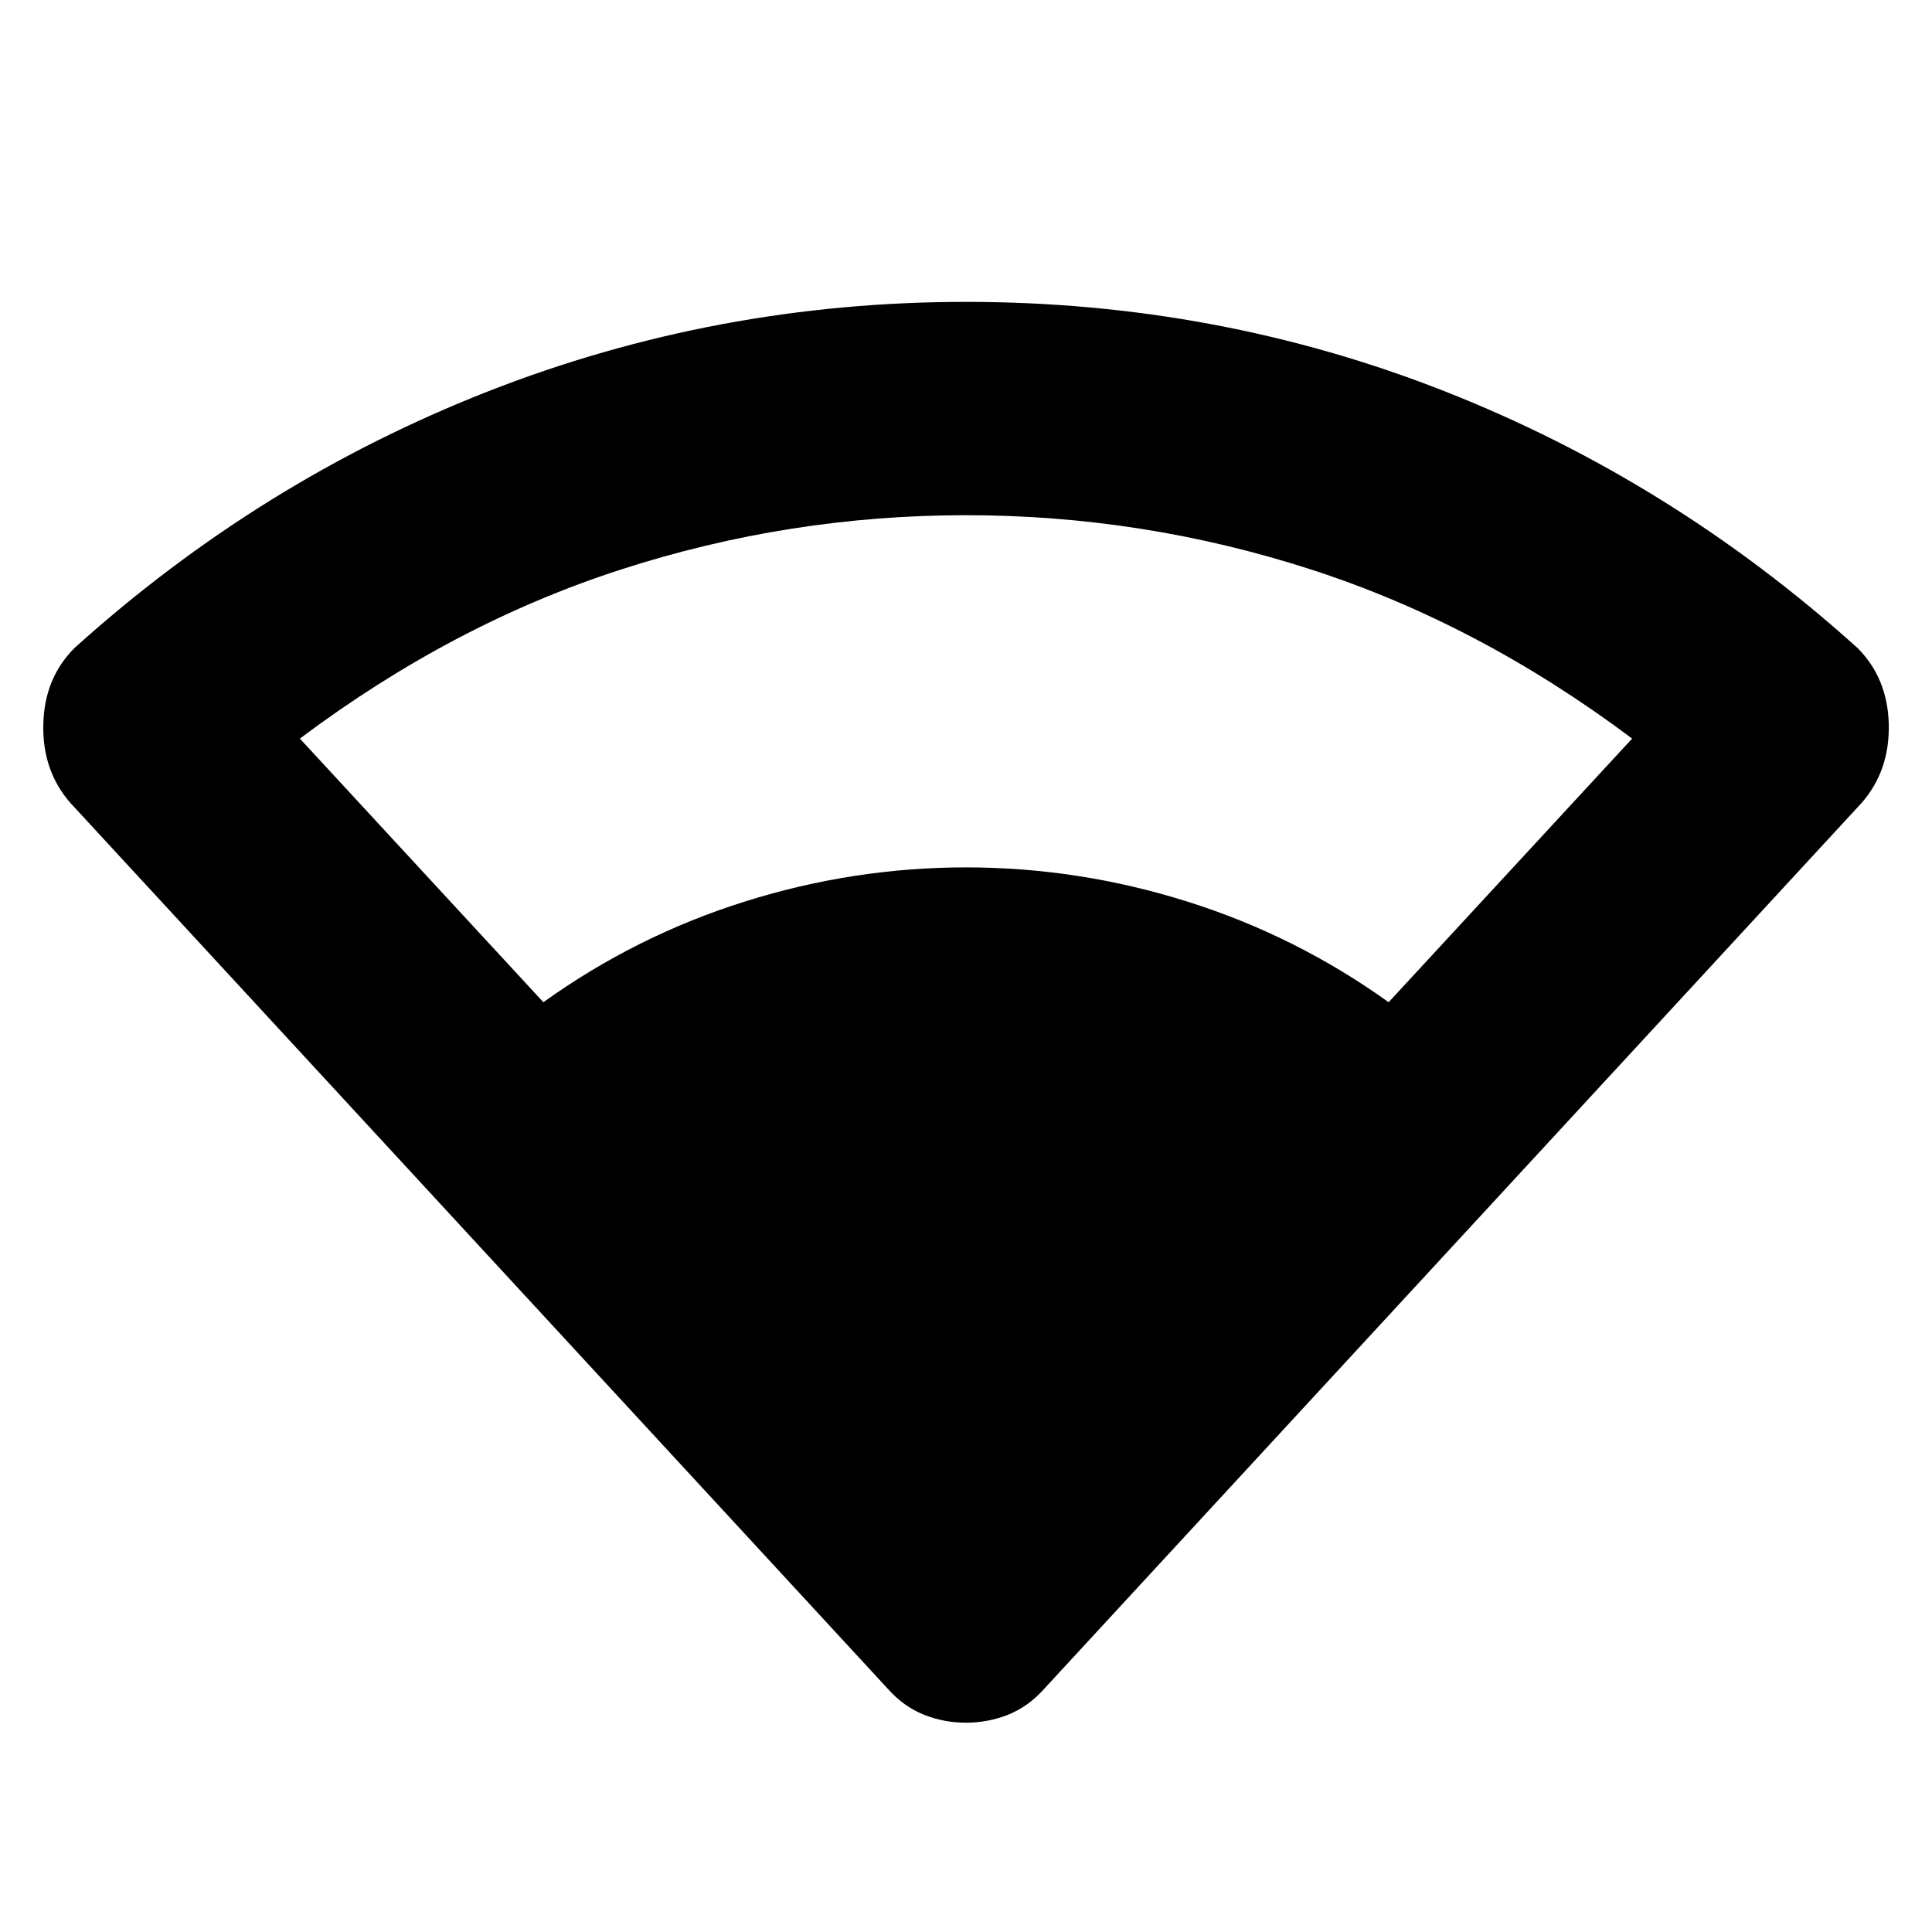 <svg xmlns="http://www.w3.org/2000/svg" height="24" width="24"><path d="M6.75 12.45q1.15-.825 2.5-1.25 1.35-.425 2.75-.425t2.75.425q1.35.425 2.5 1.25l3.025-3.275q-1.9-1.425-3.987-2.1Q14.2 6.4 12 6.4t-4.287.675q-2.088.675-3.988 2.1ZM12 21.4q-.275 0-.525-.1t-.45-.325l-10.15-11Q.525 9.575.538 9q.012-.575.387-.95 2.3-2.075 5.137-3.188Q8.9 3.75 12 3.75q3.125 0 5.95 1.112 2.825 1.113 5.125 3.188.375.375.388.95.012.575-.338.975l-10.15 11q-.2.225-.45.325t-.525.1Z"/></svg>
